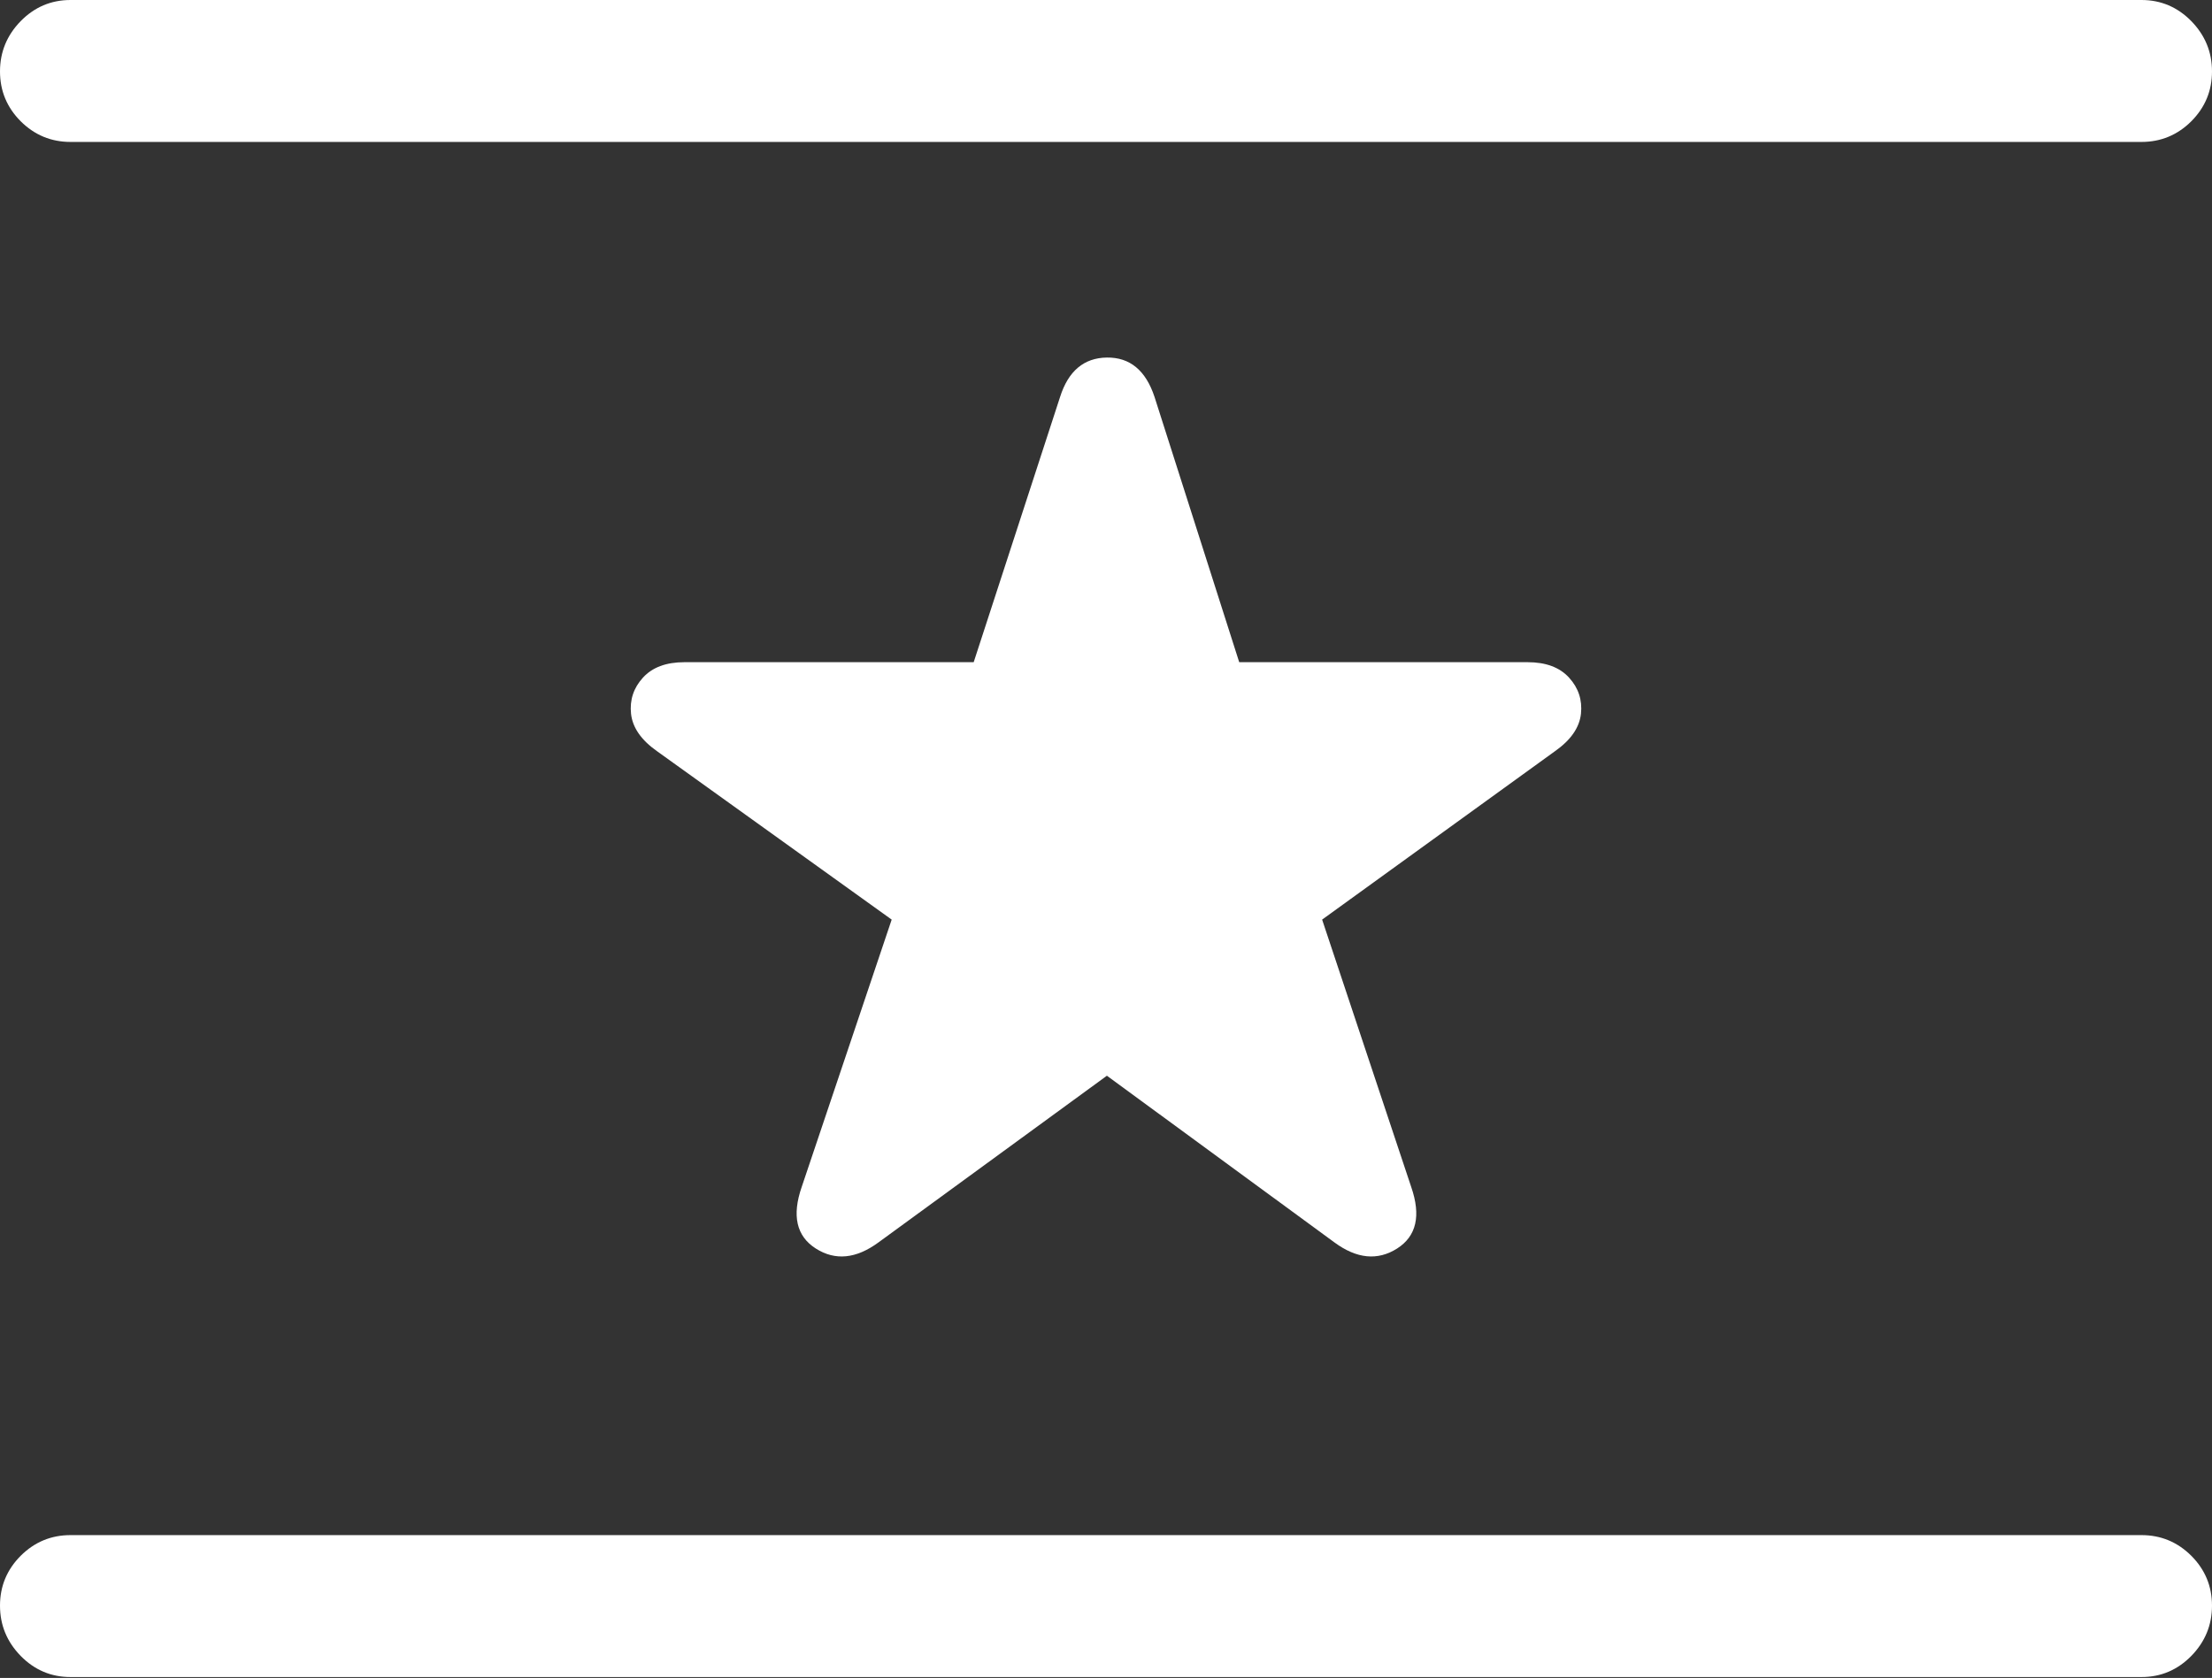 <?xml version="1.0" encoding="UTF-8"?>
<!--Generator: Apple Native CoreSVG 175.5-->
<!DOCTYPE svg
PUBLIC "-//W3C//DTD SVG 1.1//EN"
       "http://www.w3.org/Graphics/SVG/1.1/DTD/svg11.dtd">
<svg version="1.1" xmlns="http://www.w3.org/2000/svg" xmlns:xlink="http://www.w3.org/1999/xlink" width="24.492" height="18.584">
 <rect width="100%" height="100%" fill="#333333" stroke="none"/>
 <g>
  <rect height="18.584" opacity="0" width="24.492" x="0" y="0"/>
  <path d="M0 17.783Q0 18.105 0.229 18.34Q0.459 18.574 0.781 18.574L23.711 18.574Q24.033 18.574 24.263 18.34Q24.492 18.105 24.492 17.783Q24.492 17.461 24.263 17.231Q24.033 17.002 23.711 17.002L0.781 17.002Q0.459 17.002 0.229 17.231Q0 17.461 0 17.783ZM0 0.791Q0 1.113 0.229 1.343Q0.459 1.572 0.781 1.572L23.711 1.572Q24.033 1.572 24.263 1.343Q24.492 1.113 24.492 0.791Q24.492 0.469 24.263 0.234Q24.033 0 23.711 0L0.781 0Q0.459 0 0.229 0.234Q0 0.469 0 0.791Z" fill="#ffffff"/>
  <path d="M9.727 13.76L12.256 11.914L14.775 13.76Q15.146 14.033 15.469 13.828Q15.791 13.623 15.625 13.145L14.639 10.185L17.217 8.32Q17.48 8.135 17.505 7.905Q17.529 7.676 17.373 7.505Q17.217 7.334 16.914 7.334L13.721 7.334L12.783 4.395Q12.637 3.955 12.256 3.96Q11.875 3.965 11.738 4.395L10.781 7.334L7.578 7.334Q7.275 7.334 7.119 7.505Q6.963 7.676 6.987 7.905Q7.012 8.135 7.275 8.32L9.873 10.185L8.877 13.145Q8.711 13.623 9.033 13.828Q9.355 14.033 9.727 13.76Z" fill="#ffffff"/>
 </g>
</svg>
